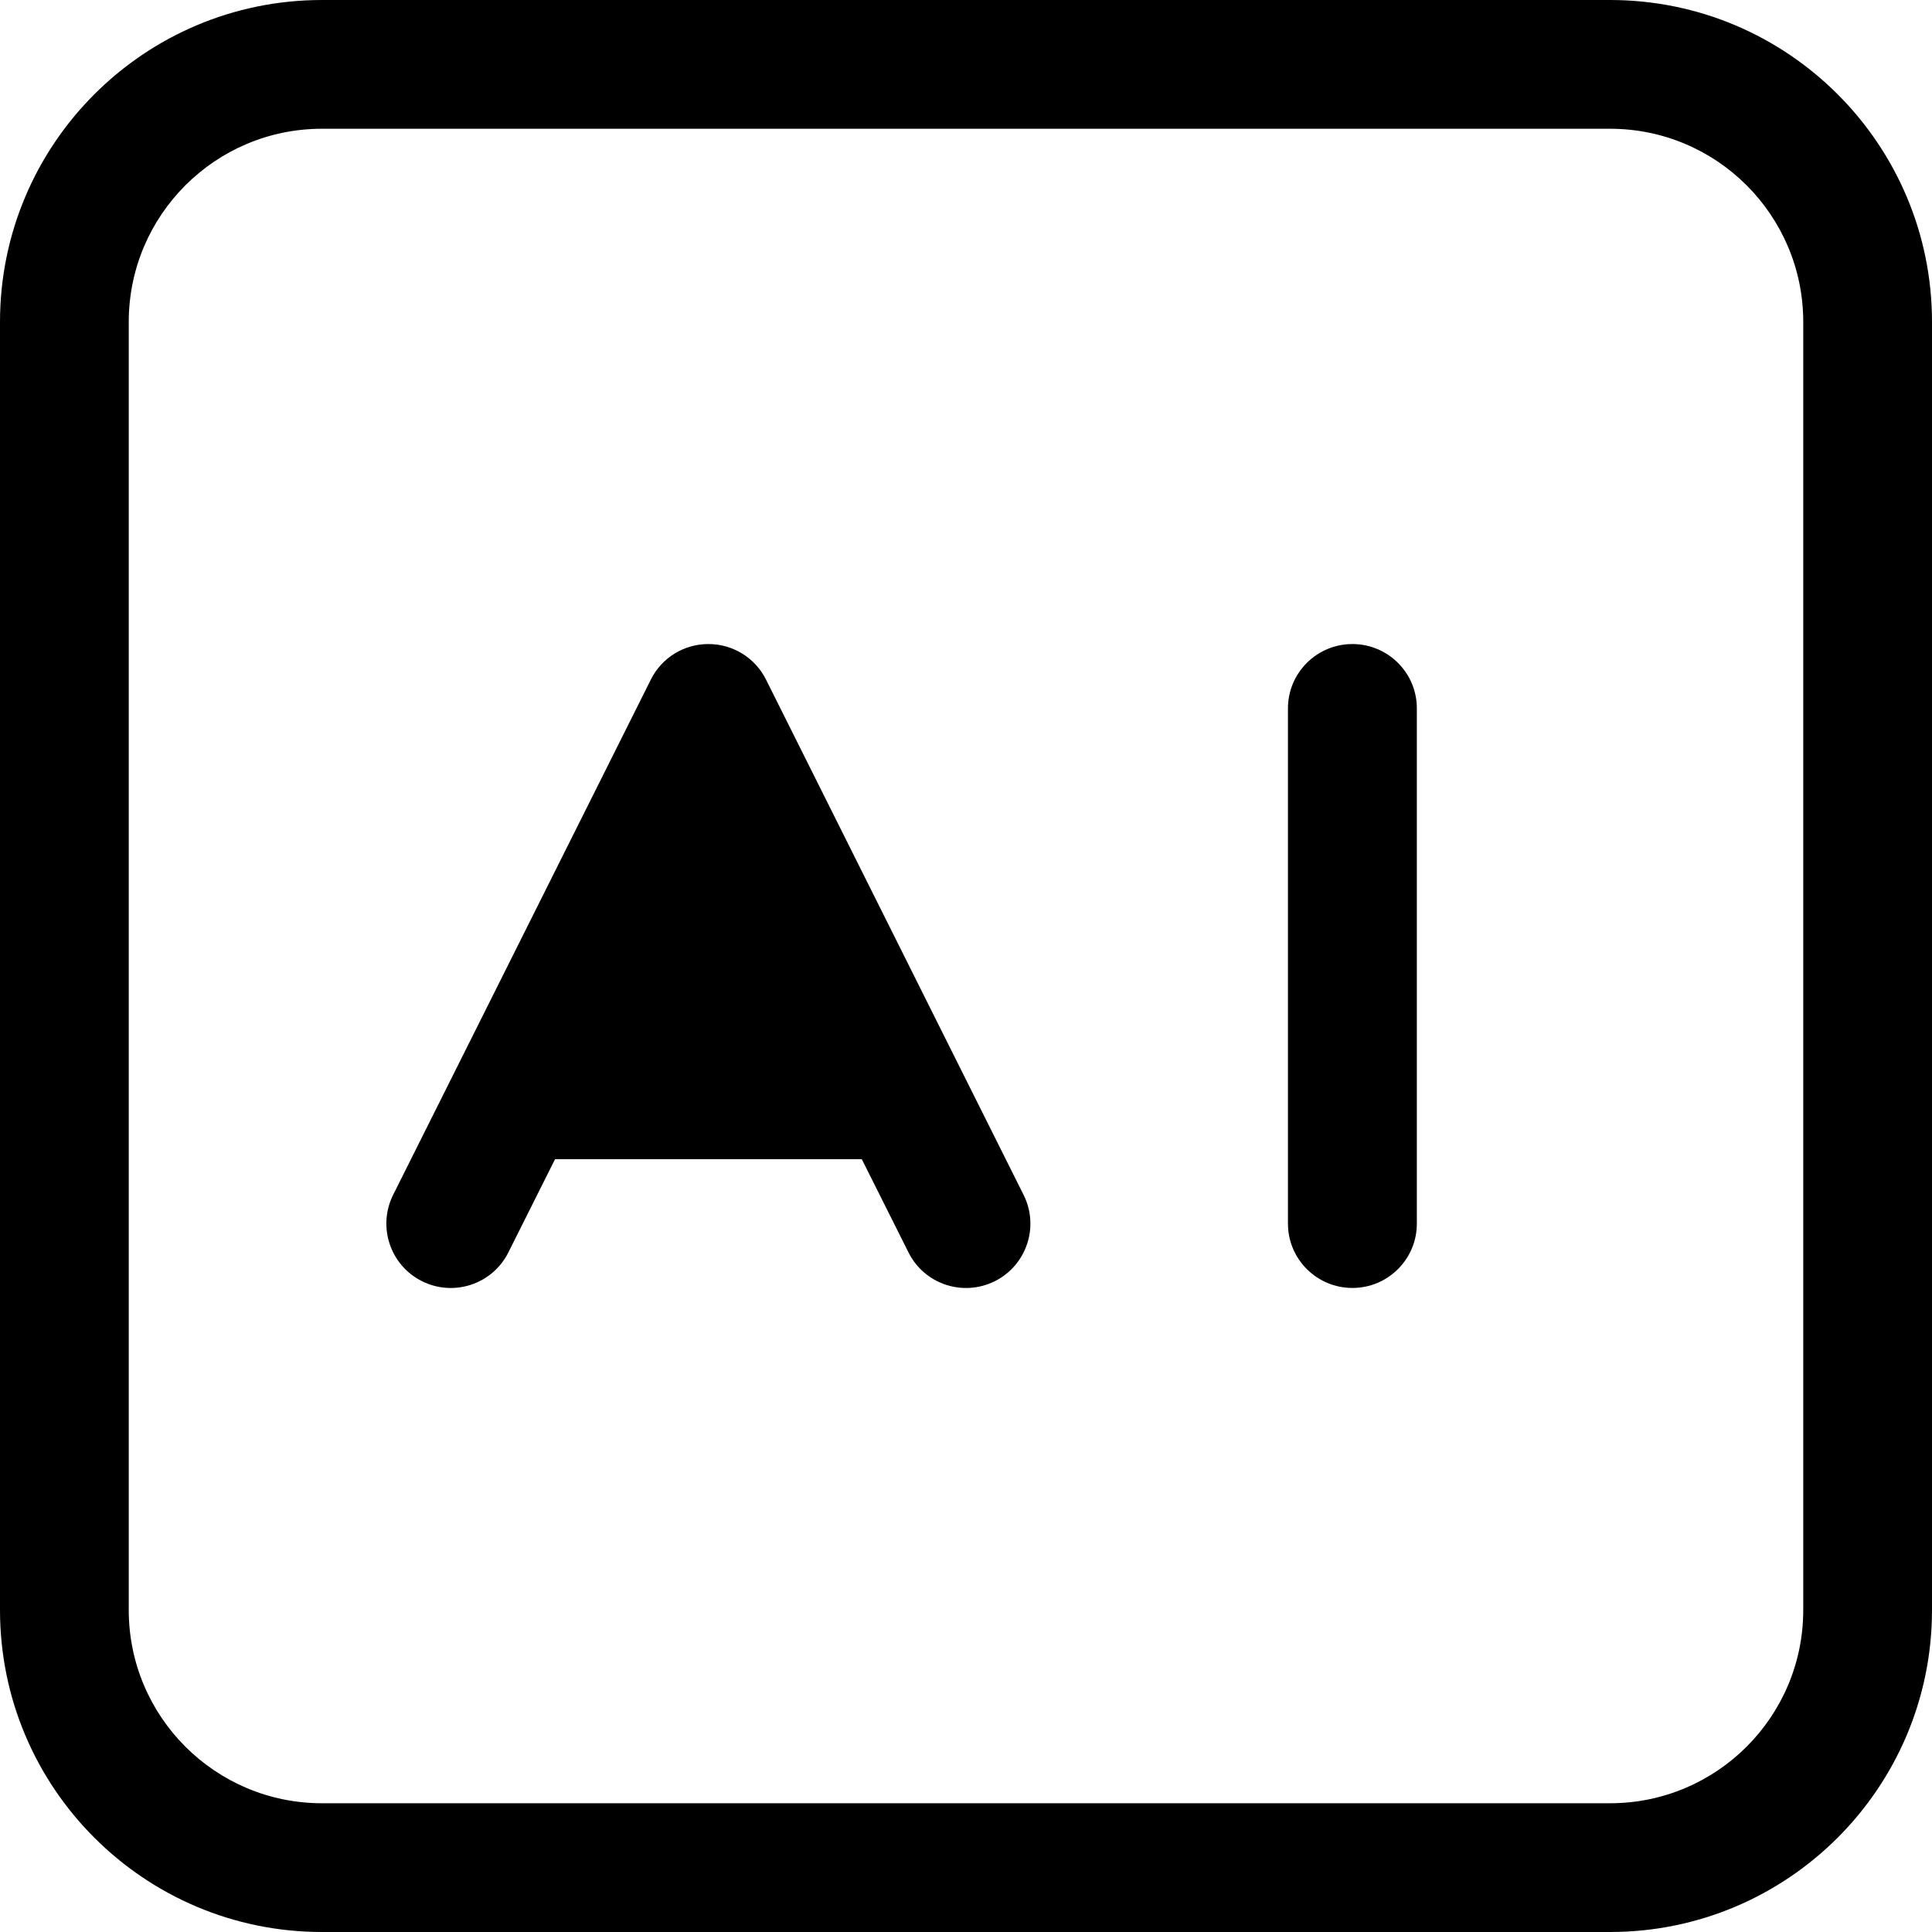 <svg width="14" height="14" viewBox="0 0 14 14" fill="none" xmlns="http://www.w3.org/2000/svg">
<path fillRule="evenodd" clipRule="evenodd" d="M0 2.333C0 1.045 1.045 0 2.333 0H11.667C12.955 0 14 1.045 14 2.333V11.667C14 12.955 12.955 14 11.667 14H2.333C1.045 14 0 12.955 0 11.667V2.333ZM2.333 0.933C1.56 0.933 0.933 1.56 0.933 2.333V11.667C0.933 12.44 1.56 13.067 2.333 13.067H11.667C12.44 13.067 13.067 12.44 13.067 11.667V2.333C13.067 1.56 12.44 0.933 11.667 0.933H2.333Z" fill="black"/>
<path fillRule="evenodd" clipRule="evenodd" d="M5.551 4.925C5.472 4.766 5.31 4.667 5.133 4.667C4.956 4.667 4.795 4.766 4.716 4.925L2.849 8.658C2.734 8.888 2.827 9.169 3.058 9.284C3.288 9.399 3.569 9.306 3.684 9.075L4.022 8.4H6.245L6.583 9.075C6.698 9.306 6.978 9.399 7.209 9.284C7.439 9.169 7.533 8.888 7.417 8.658L5.551 4.925ZM5.778 7.467L5.133 6.177L4.488 7.467H5.778Z" fill="black"/>
<path fillRule="evenodd" clipRule="evenodd" d="M9.8 4.667C10.058 4.667 10.267 4.876 10.267 5.133V8.867C10.267 9.124 10.058 9.333 9.8 9.333C9.542 9.333 9.333 9.124 9.333 8.867V5.133C9.333 4.876 9.542 4.667 9.8 4.667Z" fill="black"/>
</svg>
